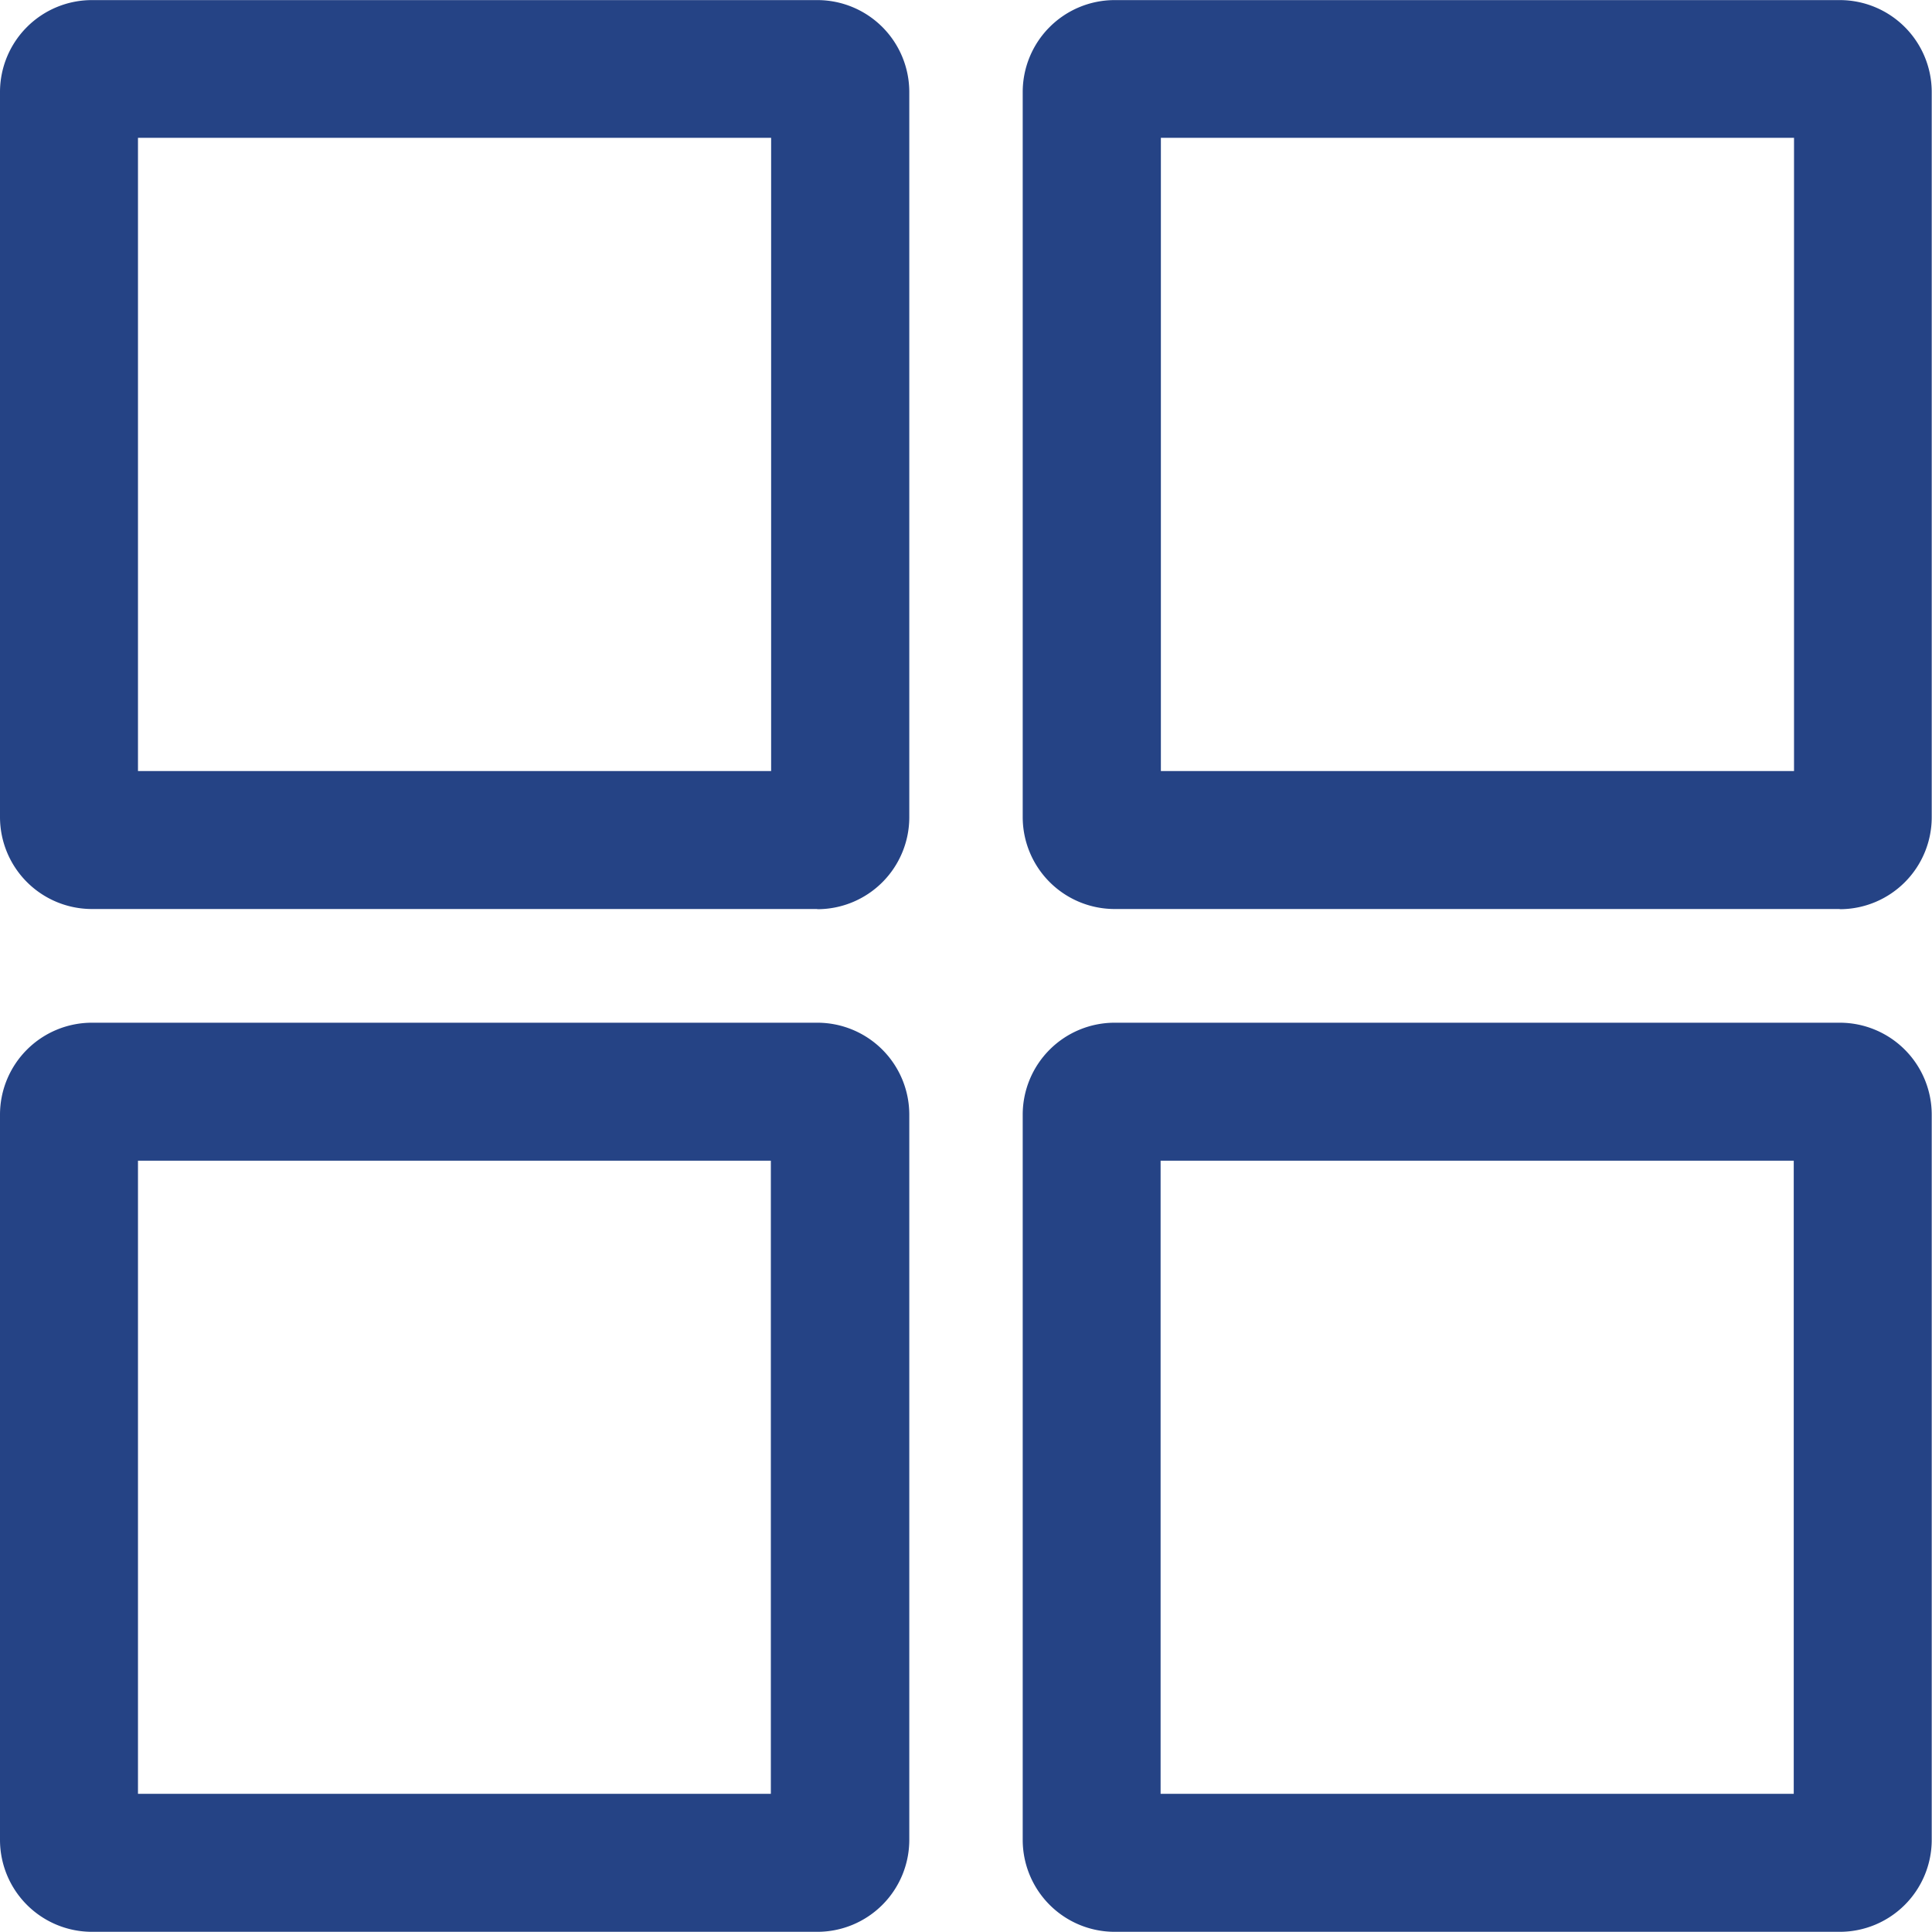 <svg xmlns="http://www.w3.org/2000/svg" width="21.003" height="21.003" viewBox="0 0 21.003 21.003">
  <path id="Union_421" data-name="Union 421" d="M8062.5,10659.5v-6.883h-6.883v6.883h6.883m-11.12,0v-6.883H8044.5v6.883h6.883m11.12-11.119v-6.884h-6.883v6.884h6.883m-11.12,0v-6.884H8044.5v6.884h6.883M8063,10661h-7.882a1,1,0,0,1-1-1v-7.883a1,1,0,0,1,1-1H8063a1,1,0,0,1,1,1V10660A1,1,0,0,1,8063,10661Zm-11.117,0H8044a1,1,0,0,1-1-1v-7.883a1,1,0,0,1,1-1h7.885a1,1,0,0,1,1,1V10660A1,1,0,0,1,8051.885,10661Zm11.117-11.119h-7.882a1,1,0,0,1-1-1V10641a1,1,0,0,1,1-1H8063a1,1,0,0,1,1,1v7.882A1,1,0,0,1,8063,10649.883Zm-11.117,0H8044a1,1,0,0,1-1-1V10641a1,1,0,0,1,1-1h7.885a1,1,0,0,1,1,1v7.882A1,1,0,0,1,8051.885,10649.883Z" transform="translate(-8043 -10639.999)" fill="#254385"/>
</svg>

